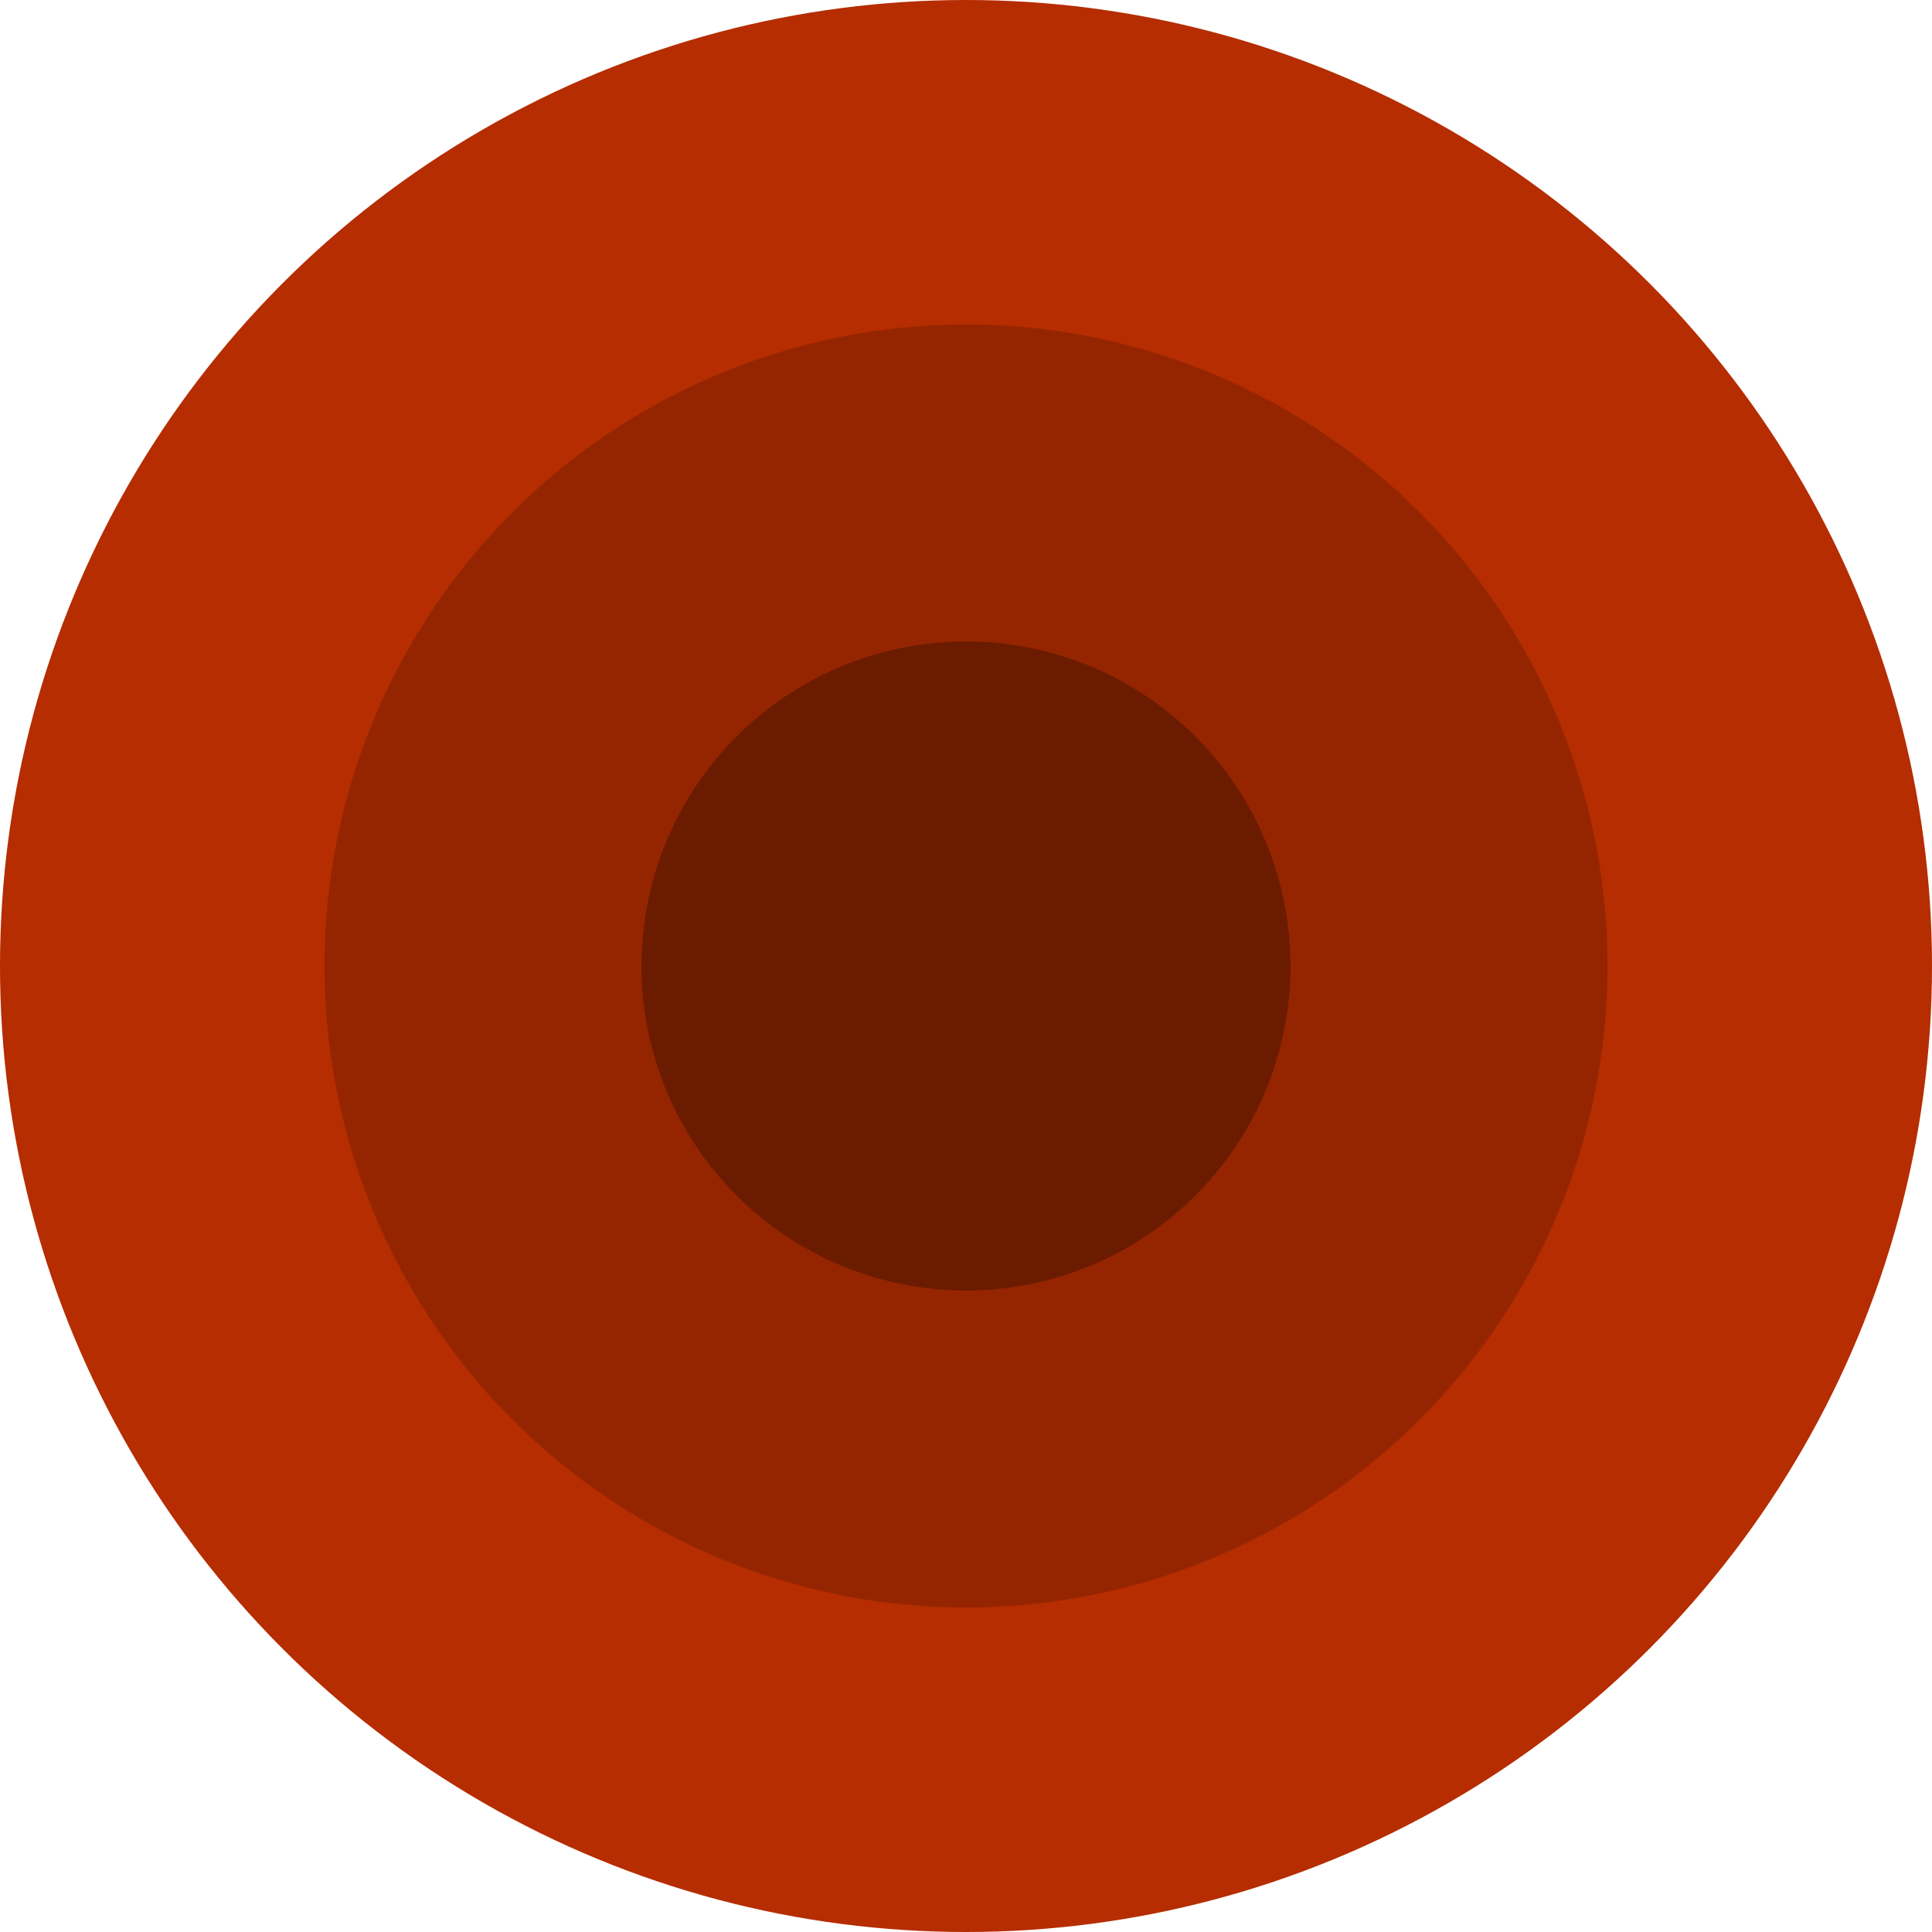 <svg version="1.1" id="Layer_1" xmlns="http://www.w3.org/2000/svg" xmlns:xlink="http://www.w3.org/1999/xlink" x="0px" y="0px"
	 width="256px" height="256px" viewBox="0 0 256 256" enable-background="new 0 0 256 256" xml:space="preserve">
<g>
	<circle fill="#B52D00" cx="128" cy="128" r="128"/>
</g>
<g>
	<circle fill="#942500" cx="128" cy="128" r="85"/>
</g>
<g>
	<circle fill="#6B1B00" cx="128" cy="128" r="43"/>
</g>
</svg>